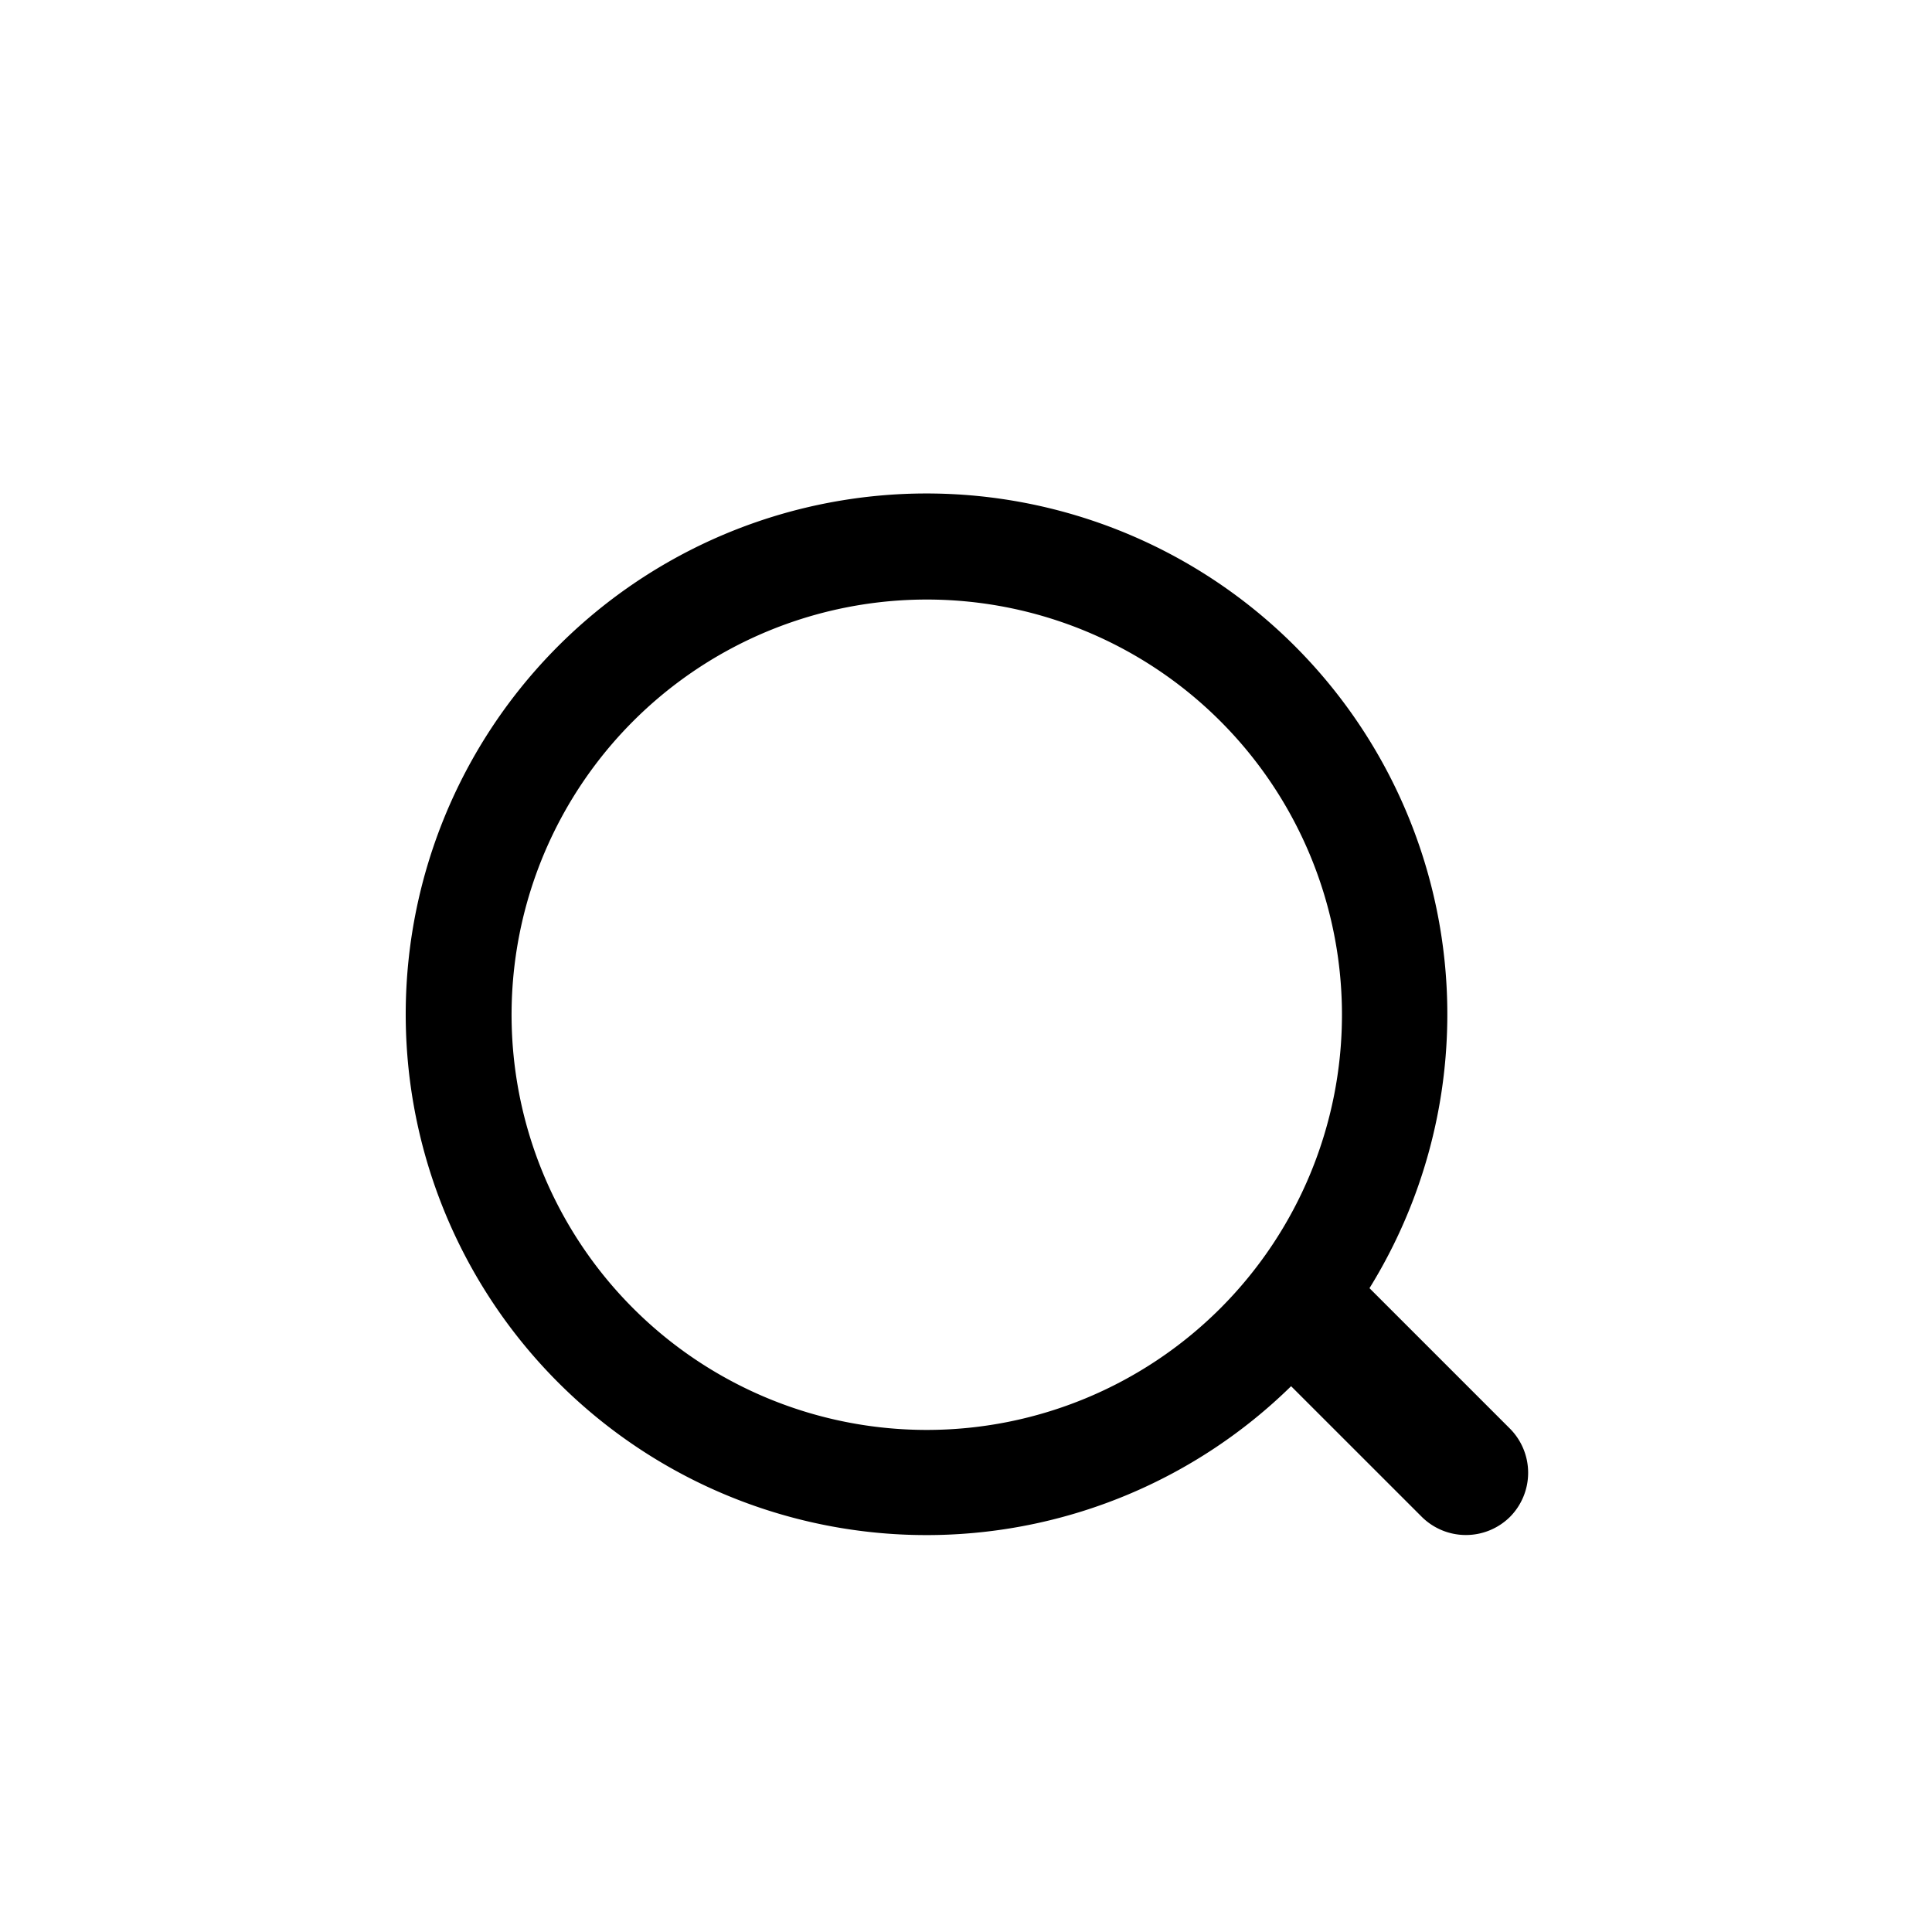 <?xml version="1.0" standalone="no"?><!DOCTYPE svg PUBLIC "-//W3C//DTD SVG 1.1//EN" "http://www.w3.org/Graphics/SVG/1.1/DTD/svg11.dtd"><svg t="1733294017061" class="icon" viewBox="0 0 1024 1024" version="1.1" xmlns="http://www.w3.org/2000/svg" p-id="4397" xmlns:xlink="http://www.w3.org/1999/xlink" width="200" height="200"><path d="M800.325 757.225l-74.466-74.466a276.037 276.037 0 1 0-41.55 51.956l69.281 69.263a33.211 33.211 0 0 0 46.735 0 33.211 33.211 0 0 0 0-46.753z m-309.119 0.664A220.059 220.059 0 1 1 711.265 537.831a220.059 220.059 0 0 1-220.059 220.059z" p-id="4398"></path></svg>